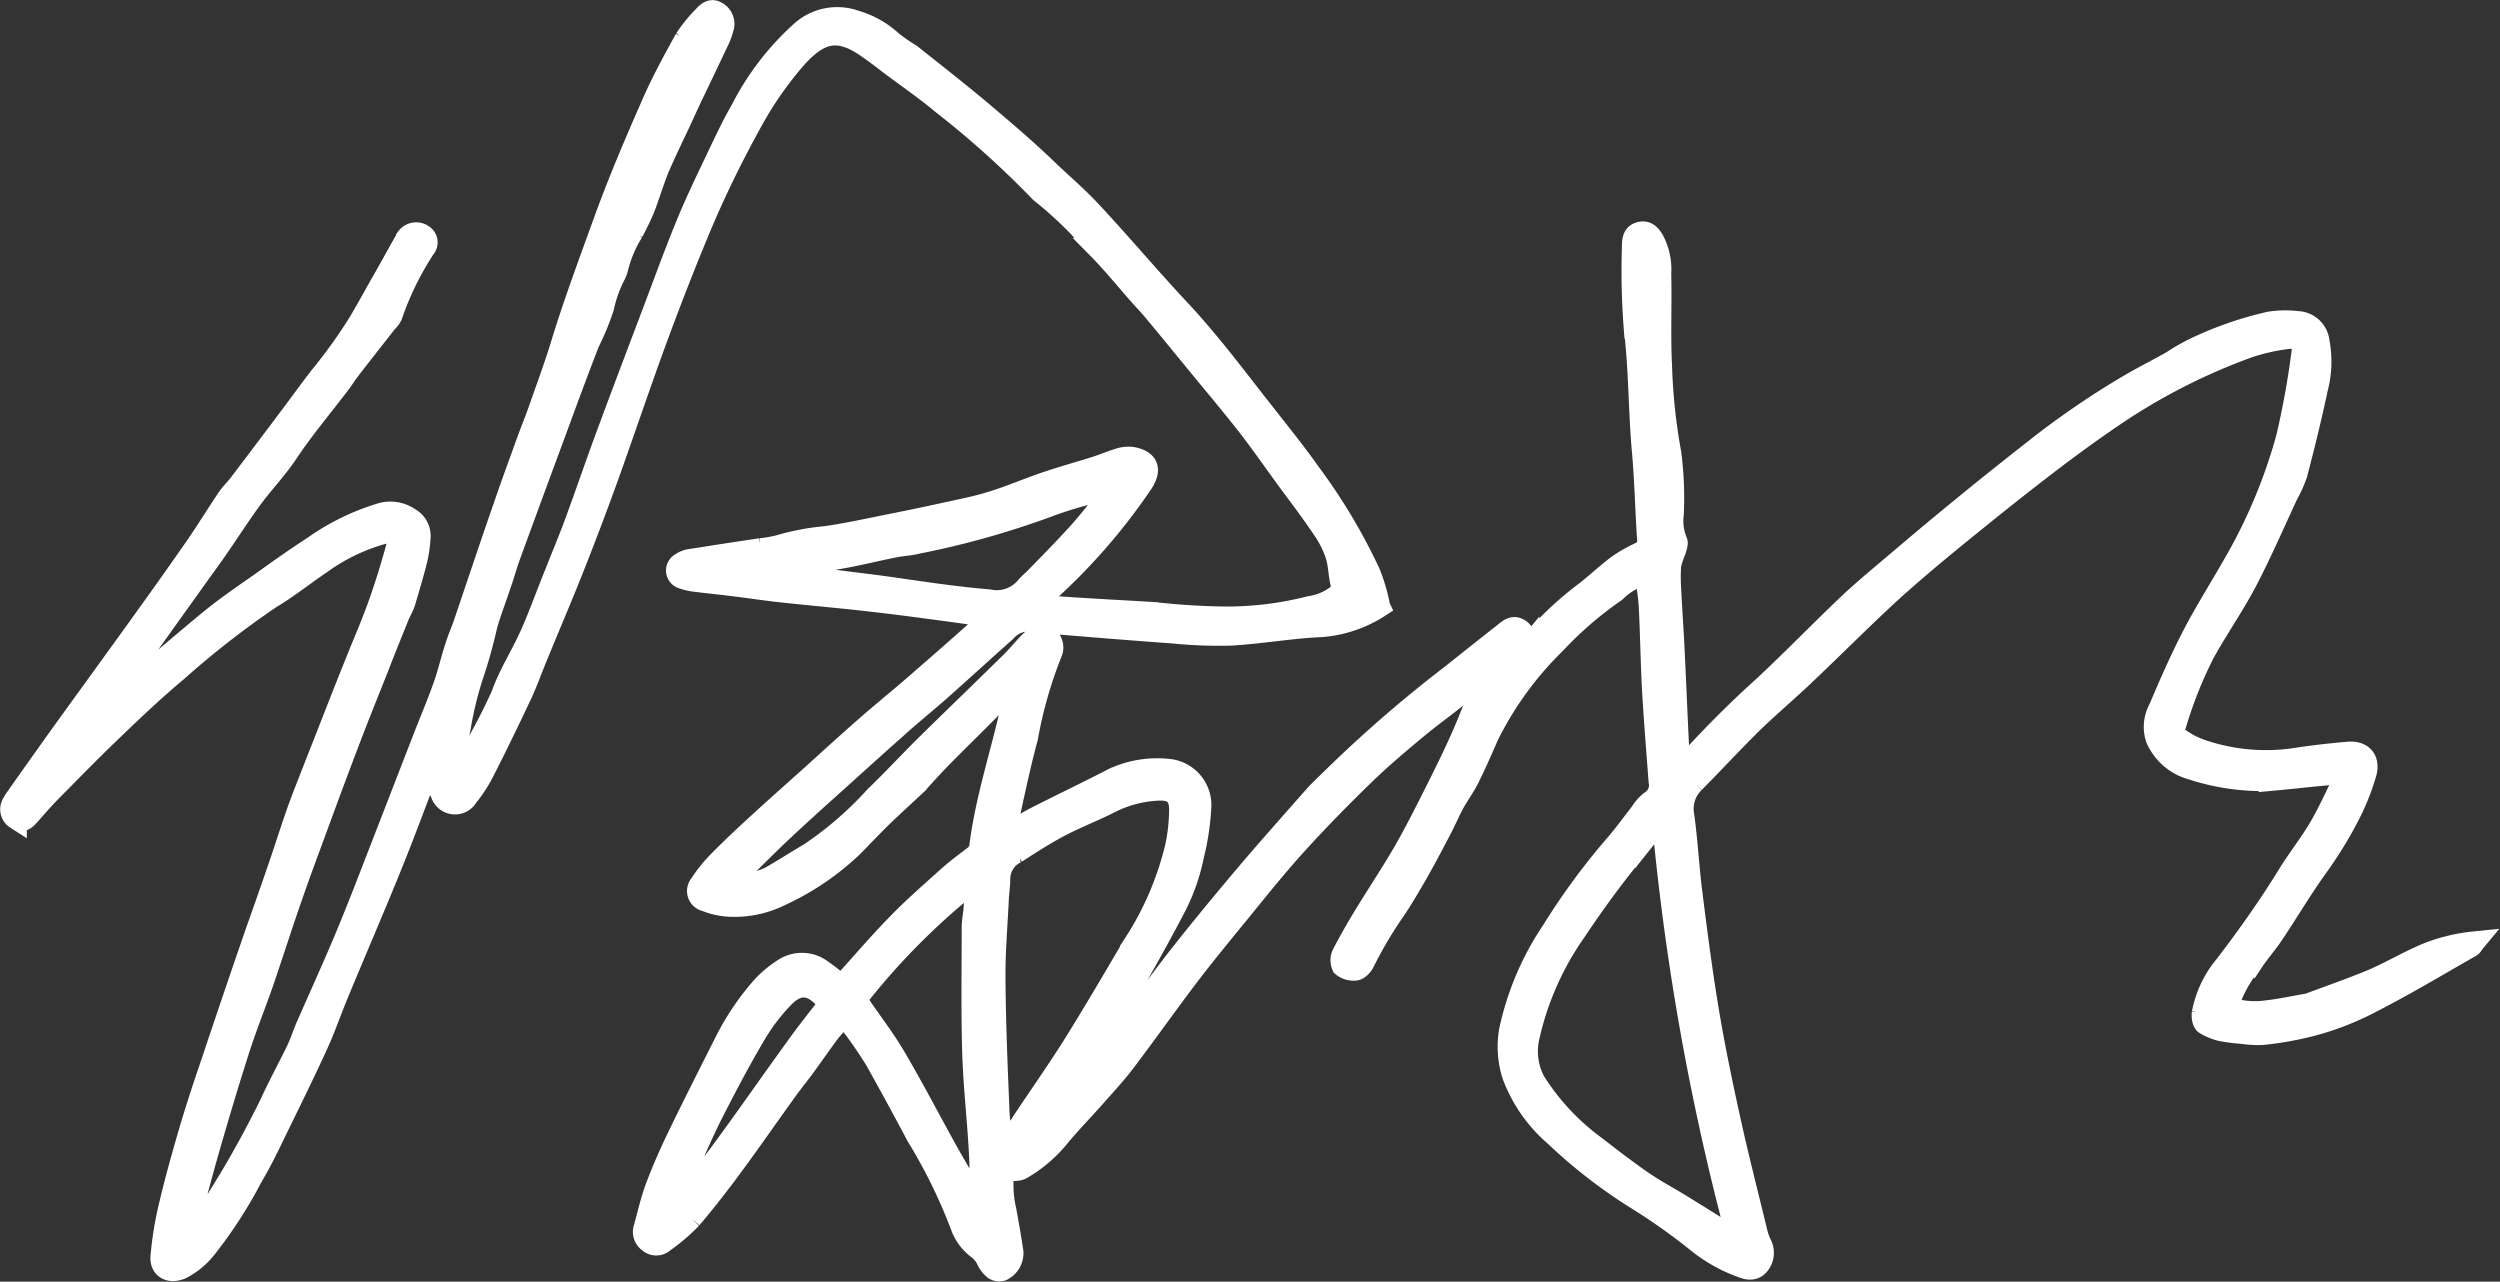 <svg xmlns="http://www.w3.org/2000/svg" width="115.415" height="59.169" viewBox="0 0 115.415 59.169">
  <rect x="0" y="0" width="115.415" height="59.169" fill="#333333" stroke="none"/>
  <g id="_3375f35c8a0ec8242241bf3d7090a292" data-name="3375f35c8a0ec8242241bf3d7090a292" transform="translate(610.579 -1229.954)">
    <path id="Path_243" data-name="Path 243" d="M73.1,276.959a5.725,5.725,0,0,1-2.646.905c-1.4.058-2.8.313-4.2.395a20.885,20.885,0,0,1-2.692-.1c-1.961-.139-3.911-.3-5.86-.464-.1-.012-.22.023-.3-.012a1.443,1.443,0,0,0-1.567.418c-1.021.905-2.031,1.833-3.052,2.739-.673.592-1.369,1.149-2.031,1.752-1.218,1.079-2.425,2.182-3.644,3.272-.6.545-1.207,1.1-1.8,1.659-.673.65-1.334,1.311-2,1.973a1.534,1.534,0,0,0-.151.29,3.563,3.563,0,0,0,1.81-.325c.615-.348,1.218-.743,1.833-1.1a16.479,16.479,0,0,0,3.04-2.634c.812-.777,1.567-1.6,2.367-2.39,1.3-1.276,2.611-2.541,3.9-3.806.348-.348.65-.743,1.01-1.068a.489.489,0,0,1,.847.151.586.586,0,0,1,0,.464A20.058,20.058,0,0,0,56.843,283c-.325,1.2-.58,2.414-.847,3.632-.058.255-.058.511-.1.847.557-.325,1.01-.615,1.5-.859,1.149-.58,2.309-1.137,3.458-1.729a4.816,4.816,0,0,1,2.576-.395,1.643,1.643,0,0,1,1.416,1.659,11.819,11.819,0,0,1-.337,2.286,9.068,9.068,0,0,1-.905,2.518c-.812,1.543-1.671,3.075-2.565,4.572-.812,1.381-1.694,2.727-2.553,4.085a3.783,3.783,0,0,0-.429.731c.7-.766,1.427-1.485,2.066-2.3,1.265-1.6,2.437-3.272,3.69-4.885,1.021-1.3,2.077-2.576,3.145-3.841,1.033-1.218,2.089-2.4,3.145-3.6.267-.3.58-.58.87-.87a60.258,60.258,0,0,1,5.454-4.723c.8-.638,1.6-1.276,2.4-1.9.22-.174.441-.418.754-.2.244.174.267.464.081.882a.255.255,0,0,0,0,.244c.1-.116.22-.221.325-.348a15.3,15.3,0,0,1,2.7-2.565c.476-.383.928-.8,1.416-1.172a6.694,6.694,0,0,1,1.01-.58.618.618,0,0,0,.383-.685c-.093-1.358-.116-2.727-.244-4.1-.162-1.868-.139-3.748-.371-5.616a34.455,34.455,0,0,1-.081-3.795c0-.255.035-.511.313-.592.313-.093.487.093.638.348a2.88,2.88,0,0,1,.325,1.543c.035,1.4-.035,2.808.035,4.212a26.8,26.8,0,0,0,.429,4.073,16.11,16.11,0,0,1,.116,2.808,2.443,2.443,0,0,0,.162,1.253c.058.1-.023.3-.07.453a3.97,3.97,0,0,0-.209.627,6.832,6.832,0,0,0-.012.975c.046,1.044.128,2.1.174,3.145.07,1.439.128,2.889.2,4.328.012.3.058.592.093.975a3.2,3.2,0,0,0,.348-.279,47.544,47.544,0,0,1,3.5-3.5c1.346-1.253,2.623-2.576,3.957-3.841.592-.557,1.218-1.079,1.833-1.6,1.126-.952,2.24-1.9,3.388-2.831,1.184-.975,2.39-1.926,3.586-2.866a39.138,39.138,0,0,1,4.1-2.785c.65-.383,1.323-.719,1.984-1.091a9.673,9.673,0,0,1,1-.58,16.42,16.42,0,0,1,3.516-1.23,4.706,4.706,0,0,1,1.276-.023,1.025,1.025,0,0,1,.986.928,4.852,4.852,0,0,1-.07,2.124c-.279,1.311-.6,2.623-.94,3.922a5.444,5.444,0,0,1-.441,1c-.615,1.323-1.2,2.669-1.868,3.957-.6,1.149-1.358,2.228-1.984,3.365a19.678,19.678,0,0,0-1.346,3.412.481.481,0,0,0,.255.569,4.051,4.051,0,0,0,.917.476,9.223,9.223,0,0,0,4.526.395c.766-.116,1.532-.2,2.309-.267.638-.058.986.325.812.952a10.875,10.875,0,0,1-.685,1.764,18.768,18.768,0,0,1-1.474,2.448c-.754,1.033-1.4,2.135-2.112,3.2-.29.441-.65.836-.94,1.276a5.733,5.733,0,0,0-1.172,2.124,3.877,3.877,0,0,0,1.822.174c.627-.07,1.253-.209,1.868-.313a.087.087,0,0,0,.058-.012c.986-.371,2-.719,2.971-1.126.882-.383,1.706-.882,2.6-1.242a8.133,8.133,0,0,1,2.066-.487c-.058.07-.1.174-.186.209-1.509.859-2.994,1.752-4.537,2.541a12.954,12.954,0,0,1-3.551,1.265,14.37,14.37,0,0,1-1.555.232,6.177,6.177,0,0,1-.917-.058,8.057,8.057,0,0,1-.905-.116,2.477,2.477,0,0,1-.766-.313c-.1-.07-.139-.325-.116-.487a4.816,4.816,0,0,1,1.044-2.193c1.021-1.334,1.984-2.692,2.866-4.12.464-.766,1.033-1.474,1.485-2.24.429-.731.777-1.52,1.16-2.286.023-.046,0-.116-.012-.255l-1.451.139c-.661.07-1.334.139-2,.2a10.547,10.547,0,0,1-3.609-.522,2.5,2.5,0,0,1-1.613-1.4,1.716,1.716,0,0,1,.128-1.369c.487-1.149.986-2.286,1.555-3.388s1.242-2.158,1.857-3.238A24.637,24.637,0,0,0,115,269.149a38.793,38.793,0,0,0,.7-3.853c.093-.6-.128-.812-.731-.719a8.964,8.964,0,0,0-1.833.429,28.3,28.3,0,0,0-5.686,2.843c-1.056.7-2.089,1.439-3.087,2.193-1.346,1.021-2.681,2.077-3.992,3.145-1.207.975-2.4,1.961-3.551,2.994-1.369,1.253-2.681,2.576-4.027,3.853-.812.777-1.671,1.5-2.472,2.274-.917.905-1.787,1.845-2.692,2.762a1.7,1.7,0,0,0-.487,1.555c.162,1.172.22,2.356.371,3.539.22,1.775.453,3.563.743,5.326s.65,3.481,1.033,5.222.824,3.446,1.242,5.175a2.69,2.69,0,0,0,.186.511.843.843,0,0,1-.093.928c-.232.29-.545.22-.847.093a7.022,7.022,0,0,1-1.868-1.033,28.662,28.662,0,0,0-2.936-2.089,23.6,23.6,0,0,1-3.771-2.924,6.8,6.8,0,0,1-1.938-2.785,4.377,4.377,0,0,1-.139-2.054,13.208,13.208,0,0,1,1.984-4.642,30.87,30.87,0,0,1,2.936-3.98c.395-.464.754-.963,1.137-1.451a1.841,1.841,0,0,1,.441-.5.881.881,0,0,0,.406-.94c-.1-1.335-.209-2.669-.29-4.015s-.093-2.681-.162-4.027c-.023-.5-.116-1-.186-1.532a3.167,3.167,0,0,0-1.4.812,17.035,17.035,0,0,0-2.773,2.39,15.7,15.7,0,0,0-3.11,4.282c-.279.65-.569,1.3-.882,1.938-.2.395-.464.754-.685,1.149-.232.429-.418.882-.65,1.311-.36.685-.719,1.369-1.1,2.031-.348.6-.7,1.207-1.091,1.764a19.2,19.2,0,0,0-1.323,2.263c-.081.151-.244.325-.383.337a.8.8,0,0,1-.592-.174.628.628,0,0,1,.012-.557c.3-.58.627-1.149.963-1.706.615-1.01,1.276-2,1.868-3.017.545-.952,1.033-1.938,1.532-2.924.418-.836.836-1.683,1.207-2.541.36-.824.661-1.659,1-2.495-.023-.035-.058-.07-.081-.1a1.719,1.719,0,0,0-.441.209c-.8.789-1.729,1.4-2.588,2.112s-1.694,1.416-2.483,2.182c-1.068,1.033-2.112,2.1-3.11,3.2-.928,1.021-1.8,2.112-2.669,3.18-.8.975-1.6,1.949-2.367,2.959-.986,1.3-1.926,2.634-2.913,3.934-.406.534-.859,1.021-1.311,1.532-.58.661-1.2,1.288-1.752,1.961a6.272,6.272,0,0,1-1.671,1.416c-.209.128-.534.058-.847.093a5.234,5.234,0,0,0,.093,1.845c.116.638.232,1.288.325,1.926a.871.871,0,0,1-.5.836.429.429,0,0,1-.337-.046,1.2,1.2,0,0,1-.337-.429,1.381,1.381,0,0,0-.453-.545,2.27,2.27,0,0,1-.7-.905,24.359,24.359,0,0,0-2.089-4.282c-.615-1.172-1.253-2.332-1.9-3.493a19.952,19.952,0,0,0-1.439-2.042,8.1,8.1,0,0,0-.638.661c-.406.534-.789,1.091-1.184,1.636-.313.429-.65.836-.952,1.265-.777,1.079-1.532,2.17-2.309,3.226-.638.87-1.3,1.729-2,2.553a8.911,8.911,0,0,1-1.276,1.091.5.5,0,0,1-.673,0,.556.556,0,0,1-.209-.65c.174-.627.313-1.265.545-1.88.3-.8.65-1.59,1.021-2.356.731-1.509,1.485-2.994,2.24-4.491a11.89,11.89,0,0,1,1.659-2.414,5.109,5.109,0,0,1,.986-.812,1.519,1.519,0,0,1,1.775.1c.209.139.395.29.58.441.22.186.395.128.58-.081.766-.847,1.509-1.717,2.309-2.53.708-.731,1.474-1.4,2.24-2.089.406-.371.847-.7,1.288-1.033a.69.69,0,0,0,.279-.511c.278-2.147.963-4.2,1.439-6.313.07-.29.116-.569.186-.986a4.131,4.131,0,0,0-1.079.893c-.754.766-1.532,1.52-2.286,2.286-.36.36-.7.743-1.044,1.114-.046.046-.07.1-.116.139-.534.5-1.068.986-1.59,1.485-.464.453-.917.928-1.369,1.393a12.168,12.168,0,0,1-3.377,2.3,4.762,4.762,0,0,1-2.495.476,3.38,3.38,0,0,1-.94-.232.454.454,0,0,1-.255-.743,6.6,6.6,0,0,1,.882-1.091c.615-.627,1.253-1.218,1.9-1.81.836-.766,1.694-1.52,2.541-2.286.754-.685,1.509-1.369,2.274-2.042s1.555-1.311,2.332-1.984c1-.87,2-1.741,2.982-2.623a5.915,5.915,0,0,0,.406-.487c-.337-.07-.569-.139-.8-.174-1.52-.209-3.029-.418-4.549-.592-1.381-.162-2.762-.279-4.143-.429-.789-.081-1.578-.209-2.367-.3-.522-.07-1.056-.116-1.578-.186a2.74,2.74,0,0,1-.708-.151.362.362,0,0,1-.046-.673.884.884,0,0,1,.337-.151c1.1-.174,2.216-.348,3.319-.511a5.914,5.914,0,0,0,.905-.162,10.815,10.815,0,0,1,2.1-.395c1.044-.151,2.089-.383,3.133-.592,1.114-.22,2.228-.464,3.342-.708a13.547,13.547,0,0,0,1.532-.418c.766-.255,1.52-.58,2.3-.836.7-.232,1.4-.429,2.112-.65.406-.128.8-.3,1.207-.418a1.385,1.385,0,0,1,.534-.035c.731.139.859.545.464,1.16a27.647,27.647,0,0,1-4.688,5.315,2.032,2.032,0,0,0-.232.29c.5.058.917.128,1.334.151,1.369.093,2.727.162,4.1.244a32.714,32.714,0,0,0,3.354.209,15.628,15.628,0,0,0,3.876-.487,2.671,2.671,0,0,0,1.218-.5.562.562,0,0,0,.209-.627c-.093-.418-.093-.847-.22-1.253a4.7,4.7,0,0,0-.557-1.137c-.534-.8-1.114-1.567-1.683-2.332-.627-.859-1.23-1.729-1.88-2.565-.8-1.021-1.648-2.019-2.472-3.029-.592-.719-1.184-1.451-1.787-2.17-.209-.255-.429-.487-.65-.731-.65-.731-1.265-1.5-1.949-2.193a18.185,18.185,0,0,0-2.611-2.565,1.392,1.392,0,0,1-.139-.128,42.852,42.852,0,0,0-4.456-4c-.731-.615-1.52-1.16-2.286-1.729-.418-.313-.836-.65-1.276-.94-1.358-.917-2.2-.534-3.168.522a16.691,16.691,0,0,0-2.182,3.168c-.777,1.416-1.485,2.855-2.124,4.34-.731,1.729-1.416,3.481-2.066,5.233-.8,2.158-1.532,4.352-2.309,6.522-.511,1.416-1.044,2.831-1.6,4.236s-1.149,2.785-1.717,4.178c-.244.58-.453,1.184-.719,1.752-.557,1.184-1.126,2.356-1.717,3.516A6.606,6.606,0,0,1,31,285.72a.658.658,0,0,1-1.207-.151,3.348,3.348,0,0,1-.3-.731,4.559,4.559,0,0,1-.012-.812c-.1.128-.174.174-.209.232-.6,1.578-1.184,3.168-1.822,4.734-.789,1.949-1.625,3.876-2.425,5.814-.325.777-.592,1.567-.94,2.332-.522,1.149-1.079,2.286-1.636,3.423-.453.917-.87,1.845-1.392,2.715a20.708,20.708,0,0,1-2.112,3.272,3.443,3.443,0,0,1-1.16.963c-.511.22-.963,0-.917-.545a15.922,15.922,0,0,1,.383-2.344c.255-1.091.557-2.17.87-3.249s.673-2.182,1.044-3.261q.923-2.768,1.868-5.512c.383-1.114.789-2.228,1.172-3.354.337-.963.638-1.938.975-2.889.255-.708.545-1.416.812-2.112.615-1.555,1.218-3.122,1.845-4.676.36-.905.754-1.8,1.079-2.715.313-.882.592-1.787.835-2.681.139-.522-.1-.731-.638-.6a8.971,8.971,0,0,0-2.9,1.4c-.777.522-1.509,1.114-2.309,1.59a41.443,41.443,0,0,0-4.317,3.365c-1,.836-1.95,1.729-2.889,2.634-1,.952-1.961,1.938-2.936,2.924-.371.371-.708.777-1.068,1.172-.162.174-.325.244-.534.081a.5.5,0,0,1-.2-.592,1.739,1.739,0,0,1,.22-.371c.592-.847,1.2-1.694,1.8-2.541,1.393-1.938,2.8-3.864,4.189-5.8.777-1.079,1.543-2.158,2.3-3.249.511-.743.975-1.5,1.474-2.24.151-.22.348-.406.511-.615.8-1.056,1.6-2.112,2.39-3.168.464-.615.917-1.253,1.393-1.857a23.52,23.52,0,0,0,1.775-2.483c.383-.65.743-1.311,1.114-1.961s.719-1.288,1.079-1.926a.531.531,0,0,1,.743-.116.387.387,0,0,1,.07.592,14.049,14.049,0,0,0-1.52,3.11,1.014,1.014,0,0,1-.22.29c-.58.743-1.16,1.474-1.729,2.216-.162.209-.3.441-.464.65-.8,1.056-1.659,2.066-2.39,3.168-.534.8-1.2,1.474-1.752,2.251-.522.719-1,1.474-1.509,2.2-.3.441-.615.859-.928,1.3-.777,1.091-1.567,2.182-2.344,3.284-.6.847-1.184,1.694-1.741,2.611a1.213,1.213,0,0,0,.267-.151c1.462-1.242,2.913-2.495,4.386-3.713.777-.638,1.6-1.2,2.425-1.775.777-.557,1.555-1.114,2.367-1.636a10.8,10.8,0,0,1,3.18-1.555,1.54,1.54,0,0,1,1.288.232.913.913,0,0,1,.464.882,5.9,5.9,0,0,1-.162,1.091c-.162.627-.348,1.253-.534,1.88-.07.232-.209.441-.3.673-.3.754-.615,1.509-.905,2.274-.441,1.114-.894,2.228-1.323,3.354-.545,1.427-1.079,2.866-1.6,4.294-.383,1.033-.766,2.066-1.126,3.11-.429,1.23-.824,2.472-1.242,3.7-.348,1.021-.754,2.019-1.091,3.04-.395,1.218-.766,2.437-1.126,3.667-.279.94-.545,1.88-.8,2.831-.162.6-.313,1.218-.464,1.833a1.223,1.223,0,0,0,.012.348,4.305,4.305,0,0,0,1.23-1.427,46.8,46.8,0,0,0,2.541-4.537c.371-.812.8-1.6,1.2-2.414.2-.406.325-.836.511-1.242.58-1.323,1.184-2.646,1.741-3.98.58-1.381,1.114-2.785,1.659-4.189.65-1.671,1.3-3.354,1.95-5.025.313-.812.661-1.625.952-2.448.209-.592.348-1.207.545-1.81.1-.325.244-.65.36-.975.65-1.915,1.288-3.829,1.95-5.732.325-.94.673-1.88,1.01-2.82.186-.5.383-.986.557-1.485.348-1,.719-1.984,1.021-2.994.592-1.926,1.3-3.818,1.984-5.709.65-1.787,1.393-3.528,2.158-5.268.453-1.044,1-2.054,1.555-3.052a6.545,6.545,0,0,1,.847-1.044c.151-.174.348-.348.58-.209a.608.608,0,0,1,.325.673,3.418,3.418,0,0,1-.2.58c-.429.905-.859,1.81-1.288,2.7-.162.348-.325.7-.487,1.056-.337.719-.685,1.427-1,2.158-.255.615-.441,1.265-.685,1.891-.151.371-.337.731-.522,1.091a5.726,5.726,0,0,0-.7,1.648,1.455,1.455,0,0,1-.1.29,5.9,5.9,0,0,0-.557,1.532,11.574,11.574,0,0,1-.673,1.636c-.522,1.346-1.021,2.7-1.52,4.061-.719,1.938-1.427,3.864-2.135,5.8-.151.418-.267.859-.418,1.276-.209.638-.453,1.265-.638,1.9a23.694,23.694,0,0,1-.673,2.4,16.3,16.3,0,0,0-.557,2.309,9.257,9.257,0,0,0-.209,1.509,2.387,2.387,0,0,0,.151.557,4.966,4.966,0,0,0,.476-.661A25.719,25.719,0,0,0,32.6,281.02c.337-.952.905-1.822,1.323-2.762s.754-1.891,1.137-2.831c.313-.8.65-1.59.94-2.39.534-1.451,1.033-2.924,1.578-4.375.6-1.625,1.218-3.249,1.833-4.874.569-1.485,1.1-2.982,1.706-4.456.418-1.021.894-2.008,1.369-3.005.371-.777.731-1.555,1.16-2.3a12.462,12.462,0,0,1,2.808-3.644,2.477,2.477,0,0,1,2.46-.453,4.2,4.2,0,0,1,1.694.963,9.334,9.334,0,0,0,.859.592c1.068.847,2.147,1.694,3.191,2.565,1.056.894,2.112,1.787,3.11,2.75.638.615,1.334,1.2,1.938,1.845,1.439,1.532,2.785,3.145,4.224,4.676,1.381,1.485,2.576,3.1,3.829,4.688.719.917,1.451,1.822,2.124,2.773a26.573,26.573,0,0,1,2.762,4.618,8.068,8.068,0,0,1,.453,1.555ZM86.2,287c-.046-.023-.093-.058-.139-.081-.22.232-.464.453-.661.7a45.86,45.86,0,0,0-3.2,4.259,13.663,13.663,0,0,0-2.216,5,2.965,2.965,0,0,0,.29,2.019,10.96,10.96,0,0,0,2.831,3.017c.418.325.836.65,1.265.963.371.279.754.557,1.149.812.464.3.94.557,1.416.847.777.476,1.555.963,2.332,1.451a.939.939,0,0,0,.348.07A115.553,115.553,0,0,1,86.2,287Zm-30.5,14.946c.046.012.081.023.128.035a1.7,1.7,0,0,0,.186-.22c.2-.325.383-.673.6-1,.777-1.172,1.59-2.321,2.344-3.516.963-1.543,1.88-3.11,2.8-4.676a14.387,14.387,0,0,0,1.95-4.526,8.437,8.437,0,0,0,.186-1.706c0-.719-.337-.963-1.068-.917a5.439,5.439,0,0,0-2.158.58c-.777.395-1.6.708-2.367,1.114-.673.36-1.323.777-1.973,1.2a1.351,1.351,0,0,0-.766,1.172c0,.348-.058.685-.07,1.033-.058,1.207-.162,2.4-.151,3.609.012,1.961.093,3.922.174,5.872.012.661.116,1.3.186,1.95Zm-1.149,2.6a1.084,1.084,0,0,1,.116-.058c0-.754.035-1.509-.012-2.263-.081-1.567-.267-3.133-.313-4.7-.058-1.915-.023-3.841-.023-5.756,0-.325.081-.65.093-.975.023-.348,0-.708,0-1.2a32.168,32.168,0,0,0-5.466,5.489c.116.174.2.313.29.453.522.754,1.079,1.485,1.543,2.286.836,1.427,1.6,2.9,2.4,4.34.453.8.917,1.578,1.369,2.379Zm-9.573-29.289c0,.058.012.116.012.162.824.093,1.659.174,2.483.279l2.495.313c1.694.232,3.388.511,5.094.65a1.776,1.776,0,0,0,1.752-.615,4.762,4.762,0,0,1,.348-.337c.708-.731,1.427-1.451,2.112-2.216.58-.65,1.091-1.346,1.706-2.112a1.688,1.688,0,0,0-.348.023c-.348.116-.685.244-1.033.36a17.822,17.822,0,0,0-1.741.545,39.72,39.72,0,0,1-6.1,1.717c-.371.093-.766.1-1.137.186-.8.162-1.59.36-2.39.5-1.091.186-2.17.36-3.249.545ZM47.711,295.3c-.743-.975-1.439-1.056-2.193-.232a9.02,9.02,0,0,0-1.184,1.555c-.7,1.172-1.334,2.379-1.961,3.6-.406.789-.754,1.6-1.126,2.414-.081.162-.058.406-.186.511-.395.337-.244.894-.557,1.253-.046.046,0,.174.012.3.093-.058.162-.07.2-.116.661-.8,1.358-1.578,1.973-2.414,1.184-1.6,2.321-3.249,3.493-4.862.487-.685,1.01-1.334,1.532-2.008Z" transform="translate(-620 981)" fill="#fff" stroke="#fff" stroke-width="1"/>
  </g>
</svg>
